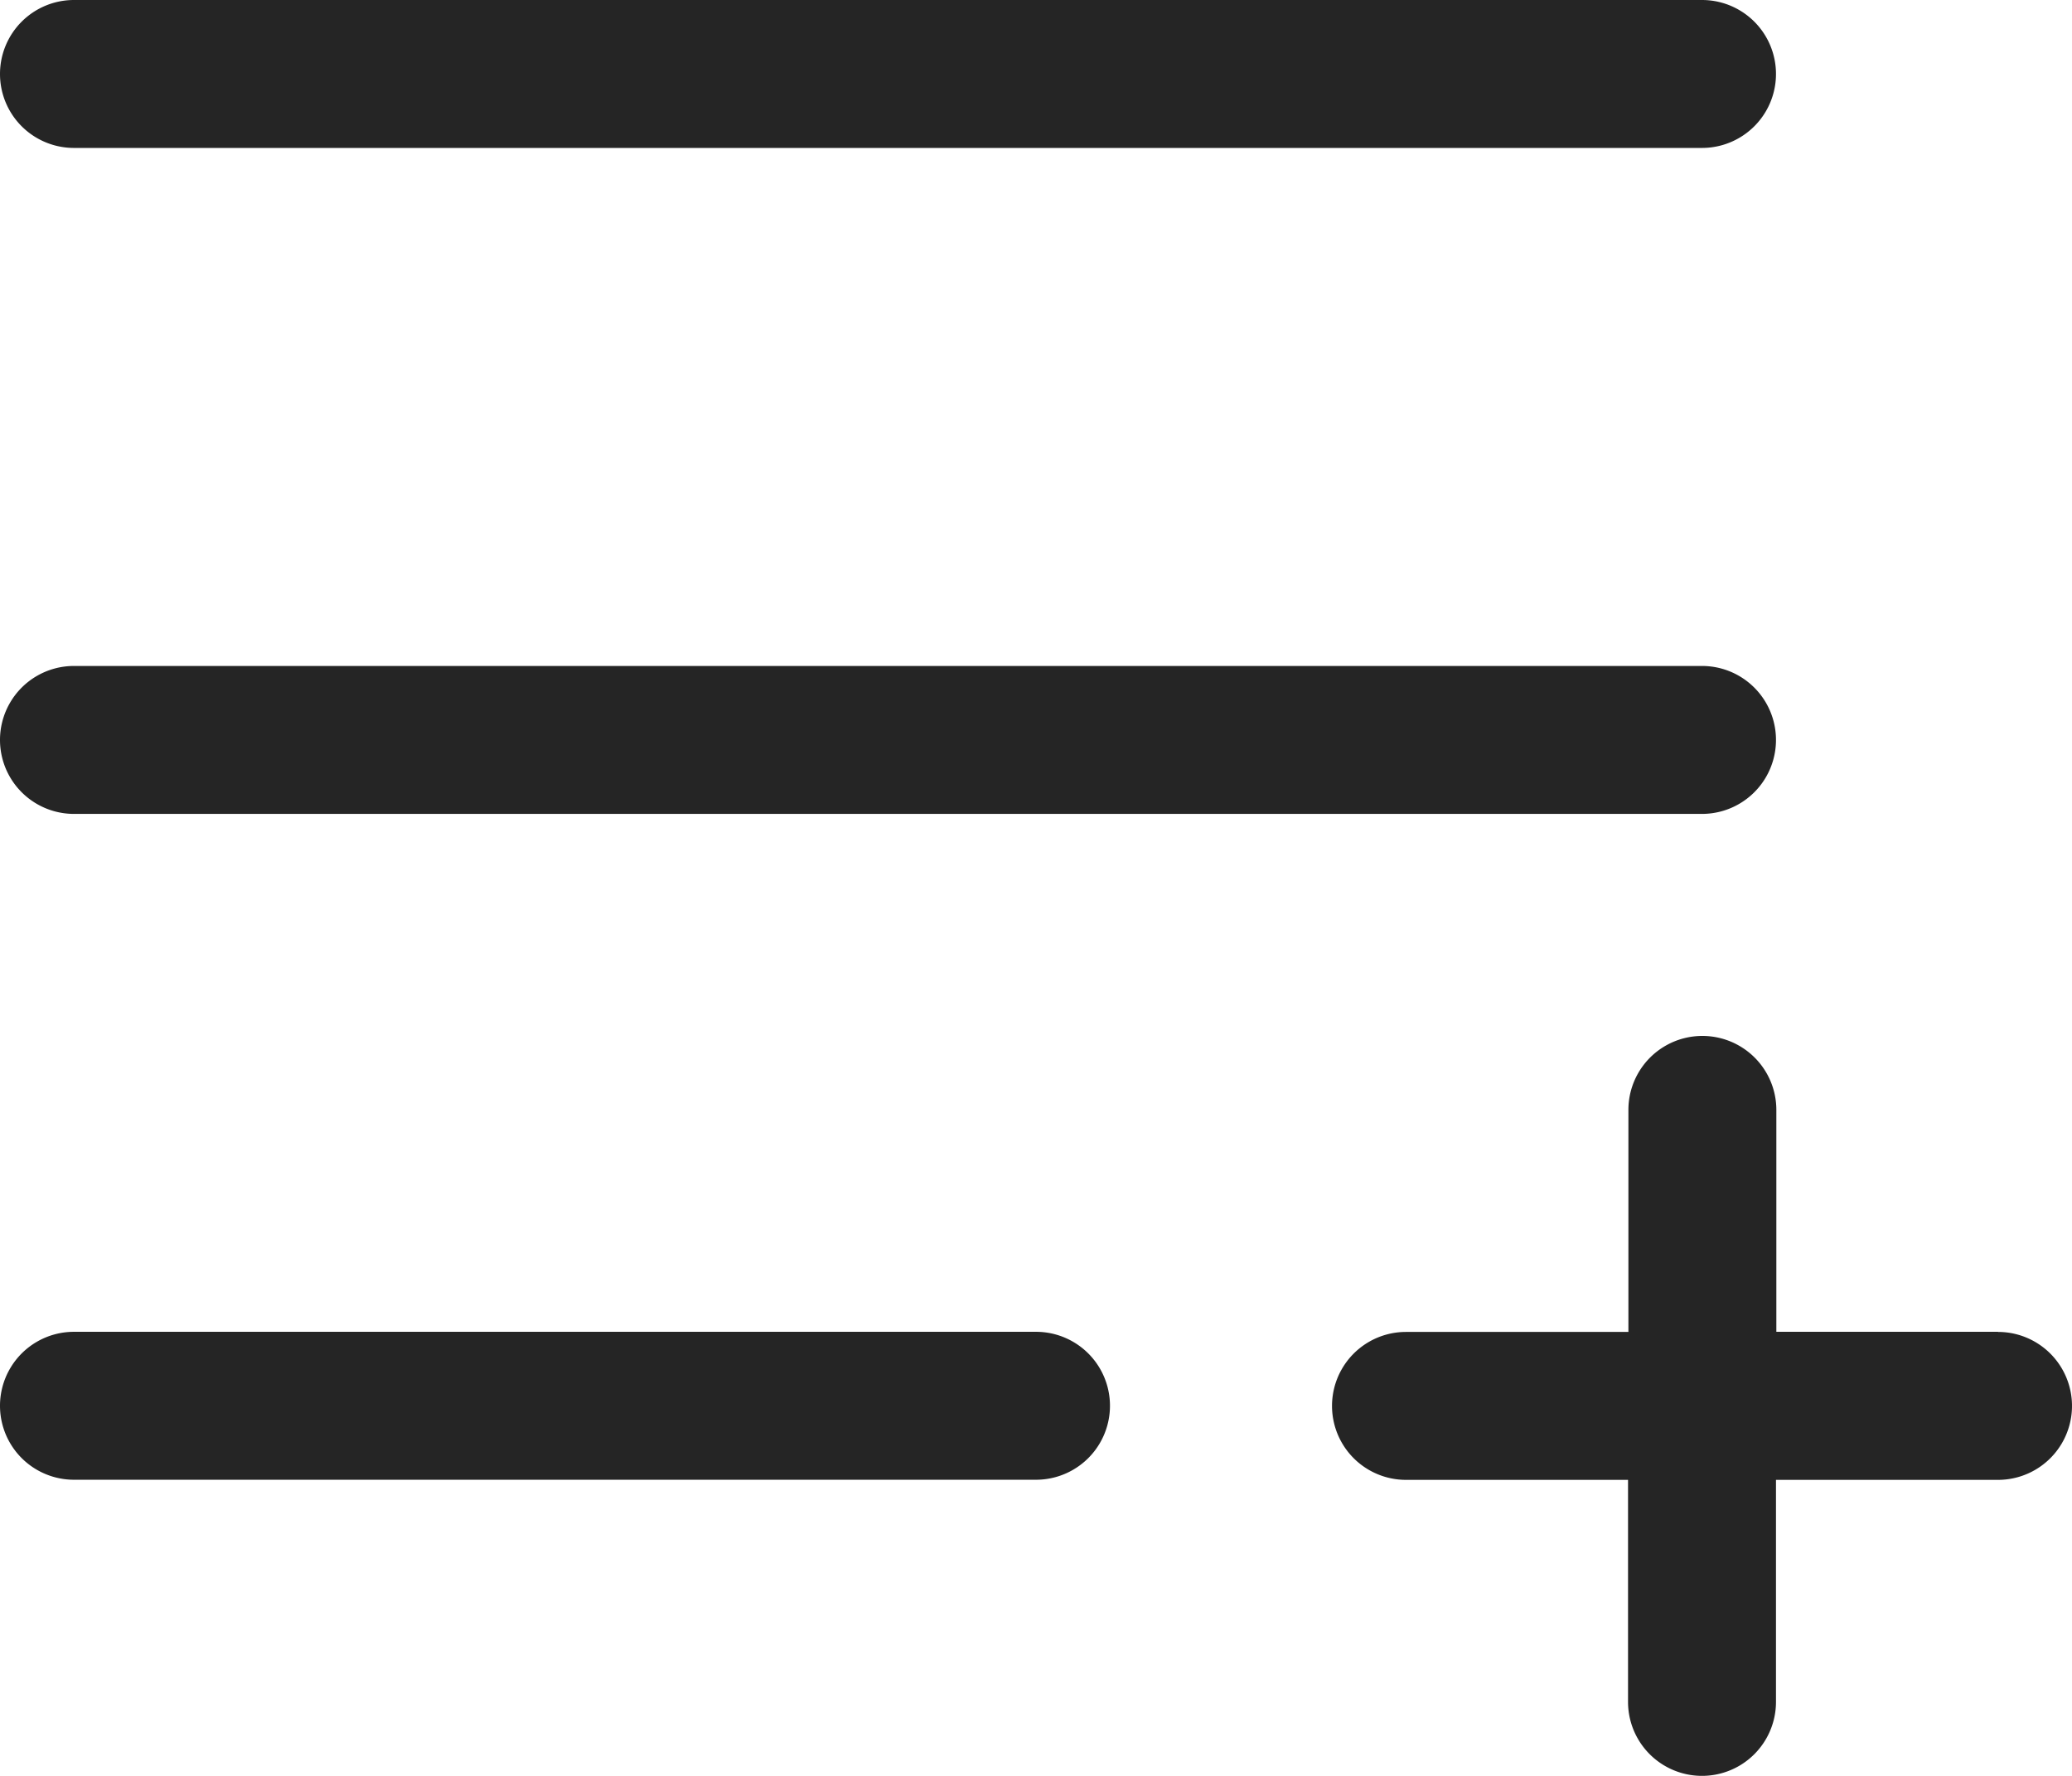 <svg xmlns="http://www.w3.org/2000/svg" width="17.03" height="14.597" fill="#17499e" viewBox="0 0 17.03 14.597">
  <g id="Group_726" data-name="Group 726" transform="translate(-2 -4)">
    <path id="Path_639" data-name="Path 639" d="M2,4.608A.608.608,0,0,1,2.608,4H15.989a.608.608,0,0,1,0,1.216H2.608A.608.608,0,0,1,2,4.608Zm.608,6.082H15.989a.608.608,0,0,0,0-1.216H2.608a.608.608,0,1,0,0,1.216Zm7.907,4.257H2.608a.608.608,0,0,0,0,1.216h7.907a.608.608,0,0,0,0-1.216Zm7.907,0H16.6V13.123a.608.608,0,1,0-1.216,0v1.825H13.556a.608.608,0,0,0,0,1.216h1.825v1.825a.608.608,0,1,0,1.216,0V16.164h1.825a.608.608,0,1,0,0-1.216Z" fill="#252525"/>
  </g>
</svg>
